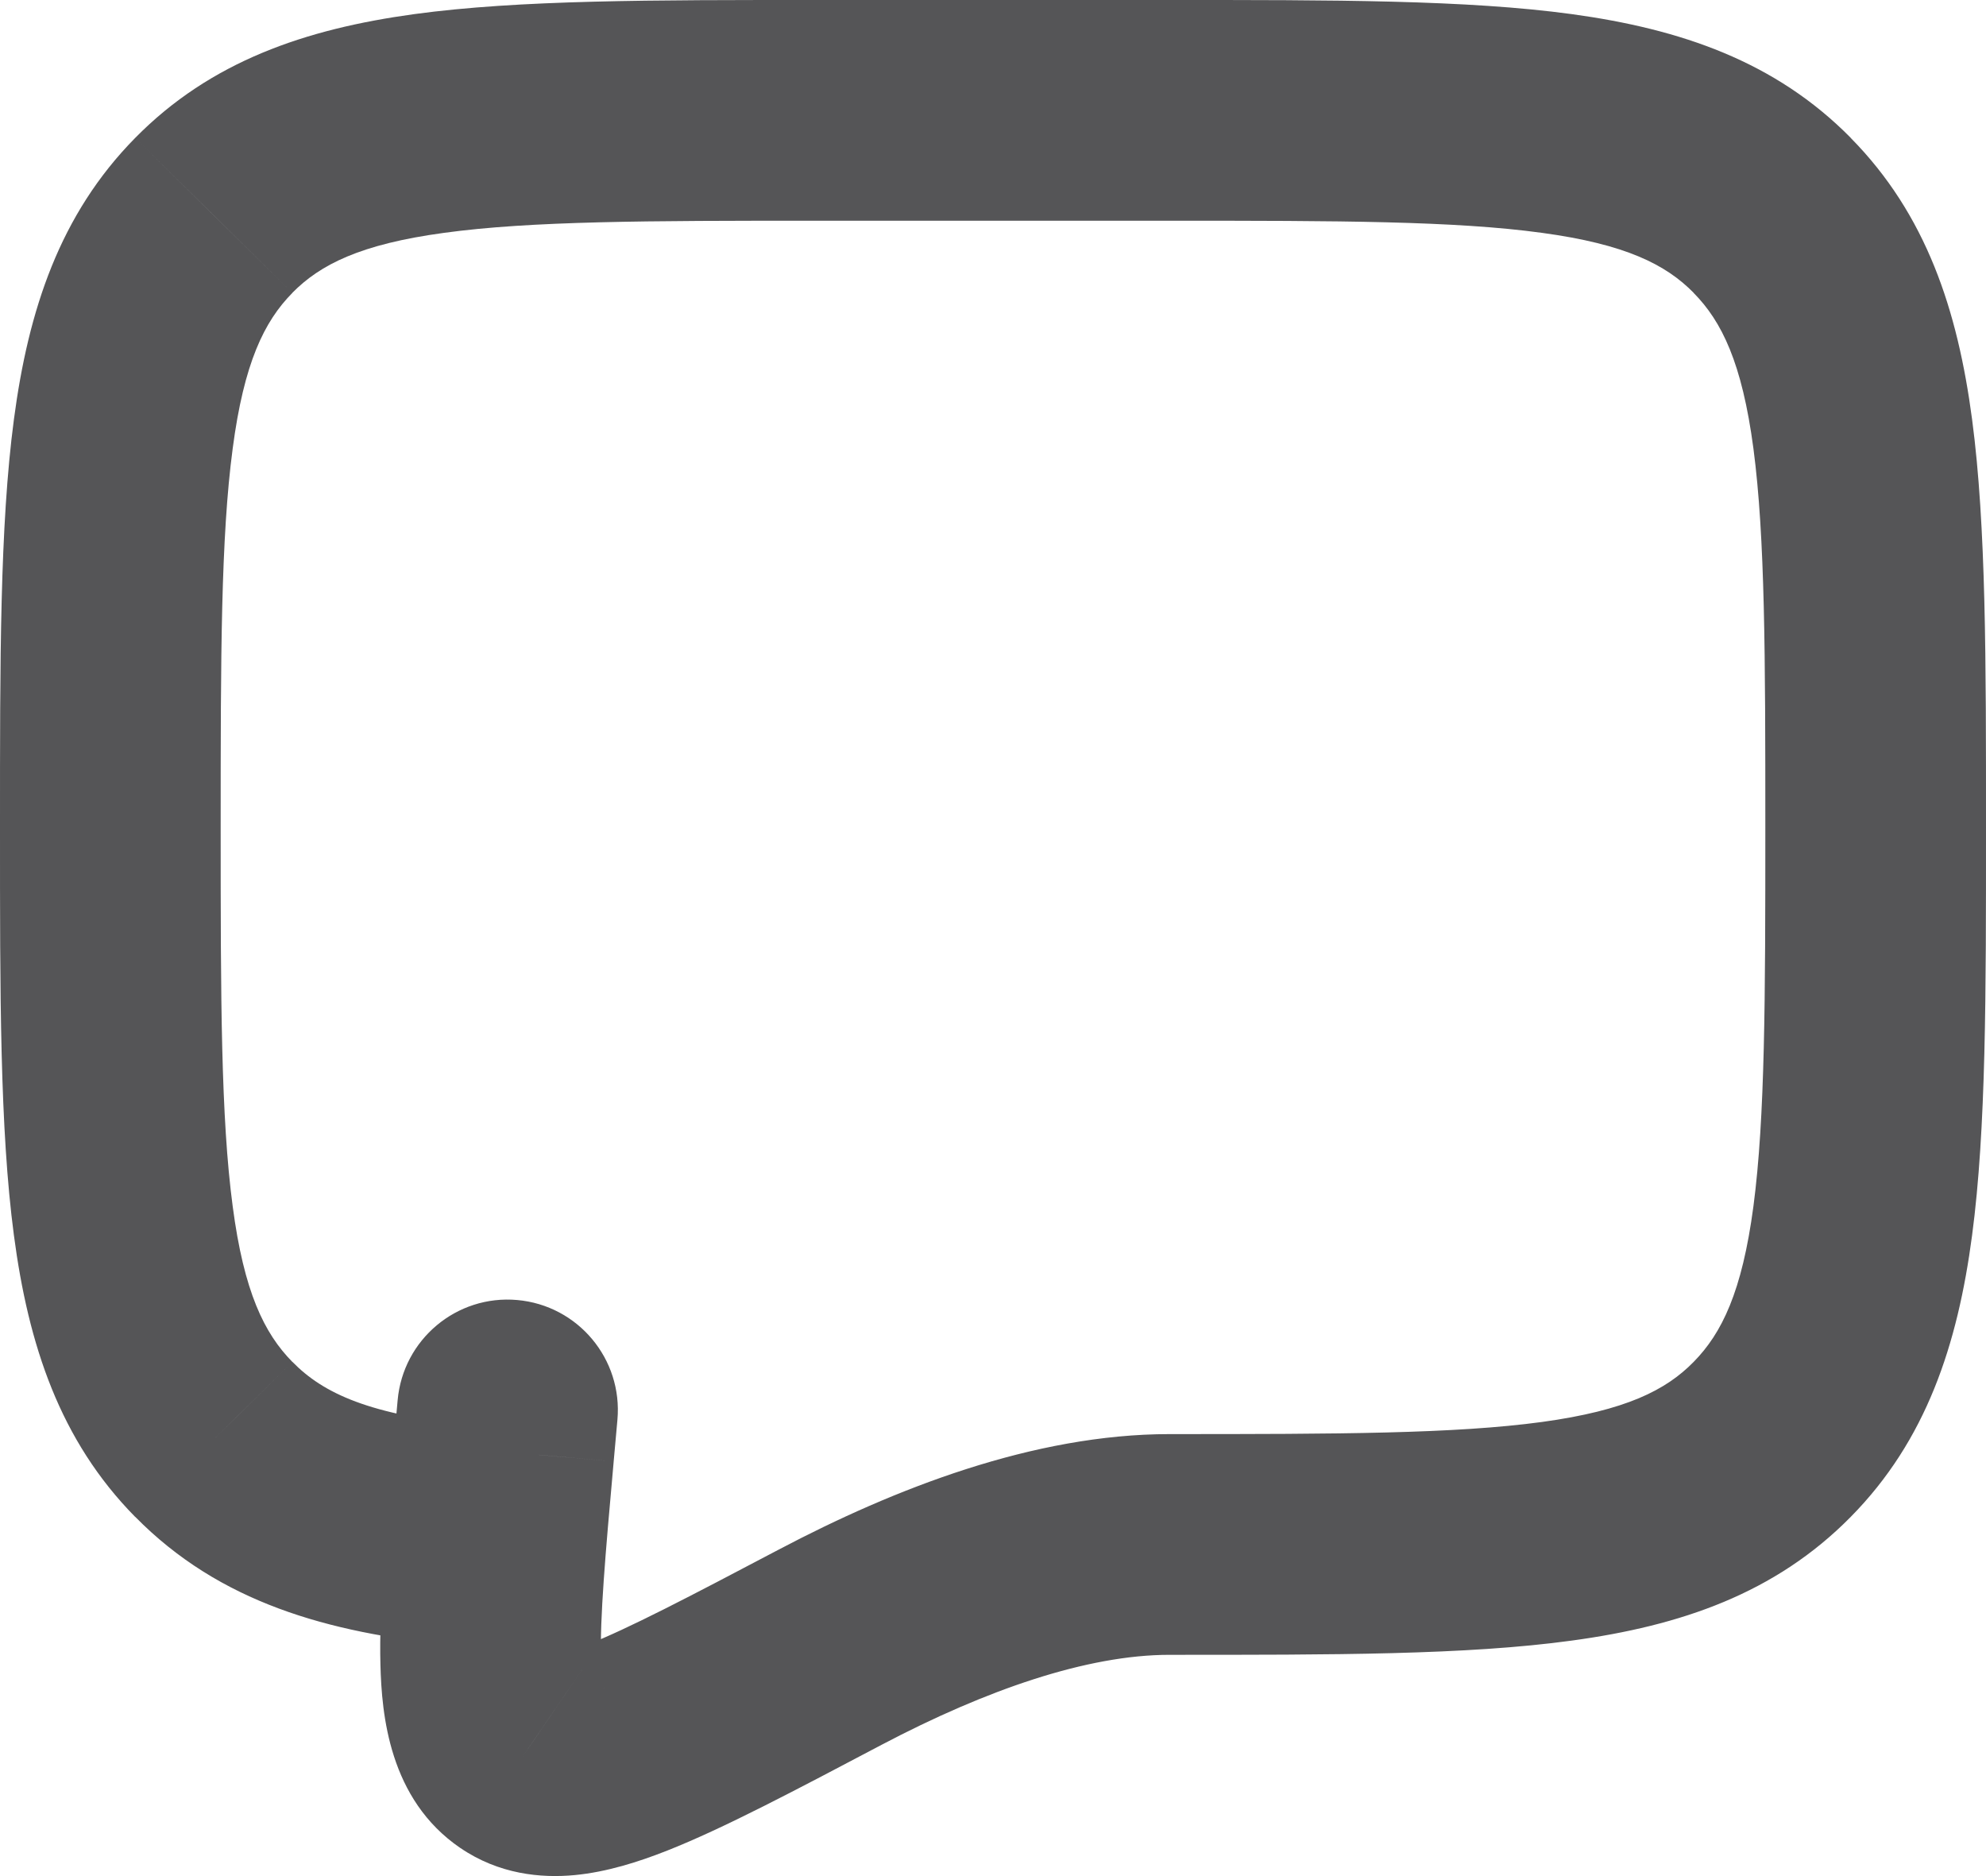 <svg width="18" height="17" viewBox="0 0 18 17" fill="none" xmlns="http://www.w3.org/2000/svg">
<path d="M16.062 13.043L15.35 12.341L15.35 12.341L16.062 13.043ZM16.062 1.952L15.35 2.653L15.35 2.654L16.062 1.952ZM1.938 1.952L2.65 2.654L2.65 2.653L1.938 1.952ZM1.938 13.043L2.651 12.341L2.65 12.341L1.938 13.043ZM4.101 14.907C4.651 14.961 5.141 14.56 5.195 14.01C5.25 13.461 4.848 12.971 4.299 12.917L4.101 14.907ZM7.527 14.925L7.061 14.04L7.061 14.04L7.527 14.925ZM4.736 15.919L5.3 15.094L5.299 15.093L4.736 15.919ZM4.566 13.155L5.562 13.244L5.562 13.243L4.566 13.155ZM5.596 12.865C5.645 12.315 5.239 11.829 4.688 11.78C4.138 11.731 3.653 12.138 3.604 12.688L5.596 12.865ZM10.6 14.995C12.08 14.995 13.292 14.997 14.246 14.866C15.232 14.732 16.09 14.44 16.775 13.744L15.35 12.341C15.098 12.598 14.734 12.781 13.976 12.885C13.188 12.992 12.137 12.995 10.6 12.995V14.995ZM16.774 13.745C17.458 13.052 17.743 12.186 17.874 11.193C18.002 10.228 18 9.001 18 7.497H16C16 9.056 15.998 10.127 15.892 10.931C15.789 11.707 15.605 12.082 15.35 12.341L16.774 13.745ZM18 7.497C18 5.994 18.002 4.767 17.874 3.801C17.743 2.809 17.458 1.943 16.774 1.25L15.35 2.654C15.605 2.912 15.789 3.288 15.892 4.064C15.998 4.868 16 5.938 16 7.497H18ZM16.775 1.25C16.09 0.555 15.232 0.263 14.246 0.128C13.292 -0.002 12.08 0 10.6 0V2C12.137 2 13.188 2.002 13.976 2.11C14.734 2.213 15.098 2.397 15.35 2.653L16.775 1.25ZM10.6 0H7.4V2H10.6V0ZM7.4 0C5.92 0 4.708 -0.002 3.754 0.128C2.768 0.263 1.909 0.555 1.225 1.25L2.65 2.653C2.903 2.397 3.266 2.213 4.024 2.11C4.812 2.002 5.863 2 7.4 2V0ZM1.225 1.25C0.542 1.943 0.257 2.809 0.126 3.801C-0.002 4.767 0 5.994 0 7.497H2C2 5.938 2.002 4.868 2.109 4.064C2.211 3.288 2.395 2.912 2.65 2.654L1.225 1.25ZM0 7.497C0 9.001 -0.002 10.228 0.126 11.193C0.257 12.186 0.542 13.052 1.225 13.745L2.65 12.341C2.395 12.082 2.211 11.707 2.109 10.931C2.002 10.127 2 9.056 2 7.497H0ZM1.225 13.744C1.989 14.521 2.97 14.795 4.101 14.907L4.299 12.917C3.35 12.822 2.931 12.627 2.651 12.341L1.225 13.744ZM10.6 12.995C9.368 12.995 8.105 13.49 7.061 14.04L7.993 15.809C8.938 15.312 9.854 14.995 10.6 14.995V12.995ZM7.061 14.04C6.239 14.473 5.698 14.756 5.313 14.908C5.122 14.983 5.037 14.999 5.018 15C5.014 15.001 5.147 14.989 5.3 15.094L4.172 16.745C4.522 16.984 4.903 17.02 5.209 16.991C5.501 16.963 5.789 16.871 6.047 16.769C6.559 16.567 7.217 16.218 7.993 15.809L7.061 14.04ZM5.299 15.093C5.555 15.267 5.459 15.489 5.447 15.034C5.437 14.657 5.485 14.104 5.562 13.244L3.57 13.065C3.498 13.87 3.434 14.565 3.448 15.087C3.46 15.531 3.524 16.304 4.173 16.746L5.299 15.093ZM5.562 13.243L5.596 12.865L3.604 12.688L3.57 13.066L5.562 13.243Z" fill="#555557"/>
</svg>
